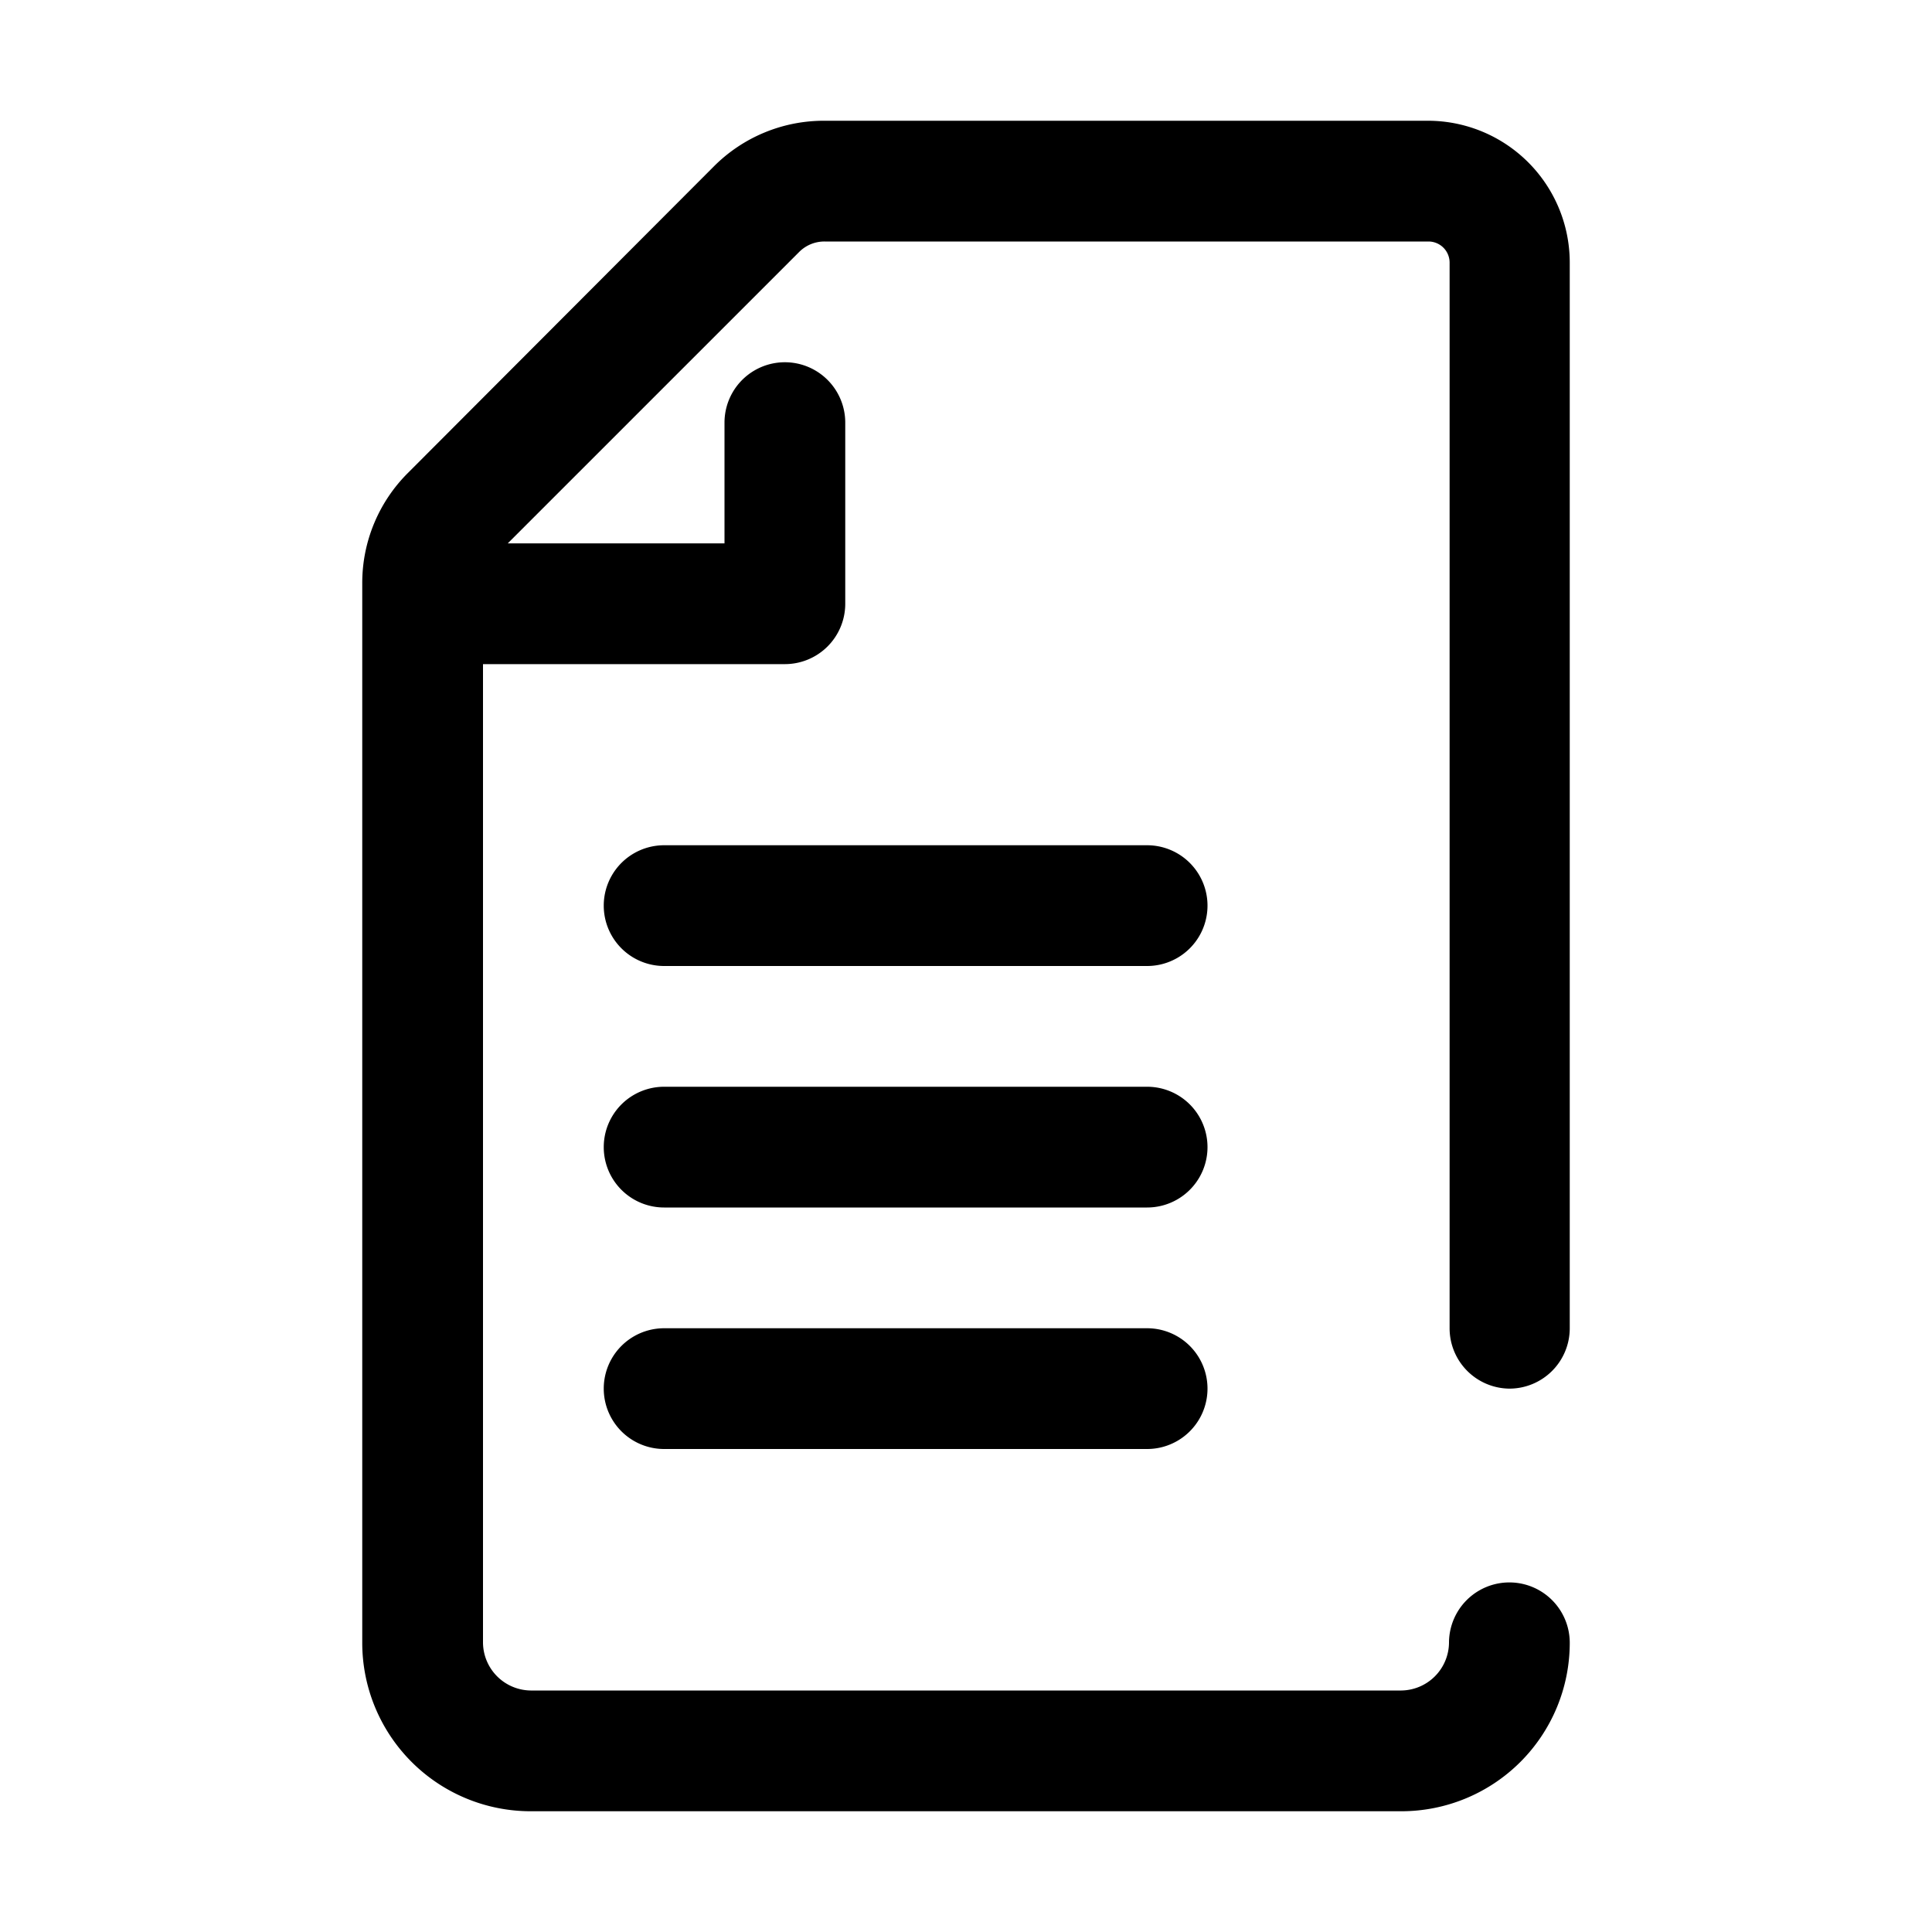 <svg xmlns="http://www.w3.org/2000/svg" viewBox="0 0 32 32"><g id="file"><path d="M25,23a1,1,0,0,0,1-1V4.35A2.35,2.35,0,0,0,23.65,2h-10a2.57,2.57,0,0,0-1.83.76L6.76,7.83A2.57,2.57,0,0,0,6,9.66V27.21A2.79,2.79,0,0,0,8.79,30H23.21A2.79,2.79,0,0,0,26,27.21a1,1,0,0,0-2,0,.8.8,0,0,1-.79.79H8.79A.8.8,0,0,1,8,27.21V11h5a1,1,0,0,0,1-1V7a1,1,0,0,0-2,0V9H8.41l4.83-4.83A.59.59,0,0,1,13.66,4h10a.35.35,0,0,1,.35.35V22A1,1,0,0,0,25,23Z"/><path d="M19,14H11a1,1,0,0,0,0,2h8a1,1,0,0,0,0-2Z"/><path d="M19,18H11a1,1,0,0,0,0,2h8a1,1,0,0,0,0-2Z"/><path d="M19,22H11a1,1,0,0,0,0,2h8a1,1,0,0,0,0-2Z"/></g></svg>